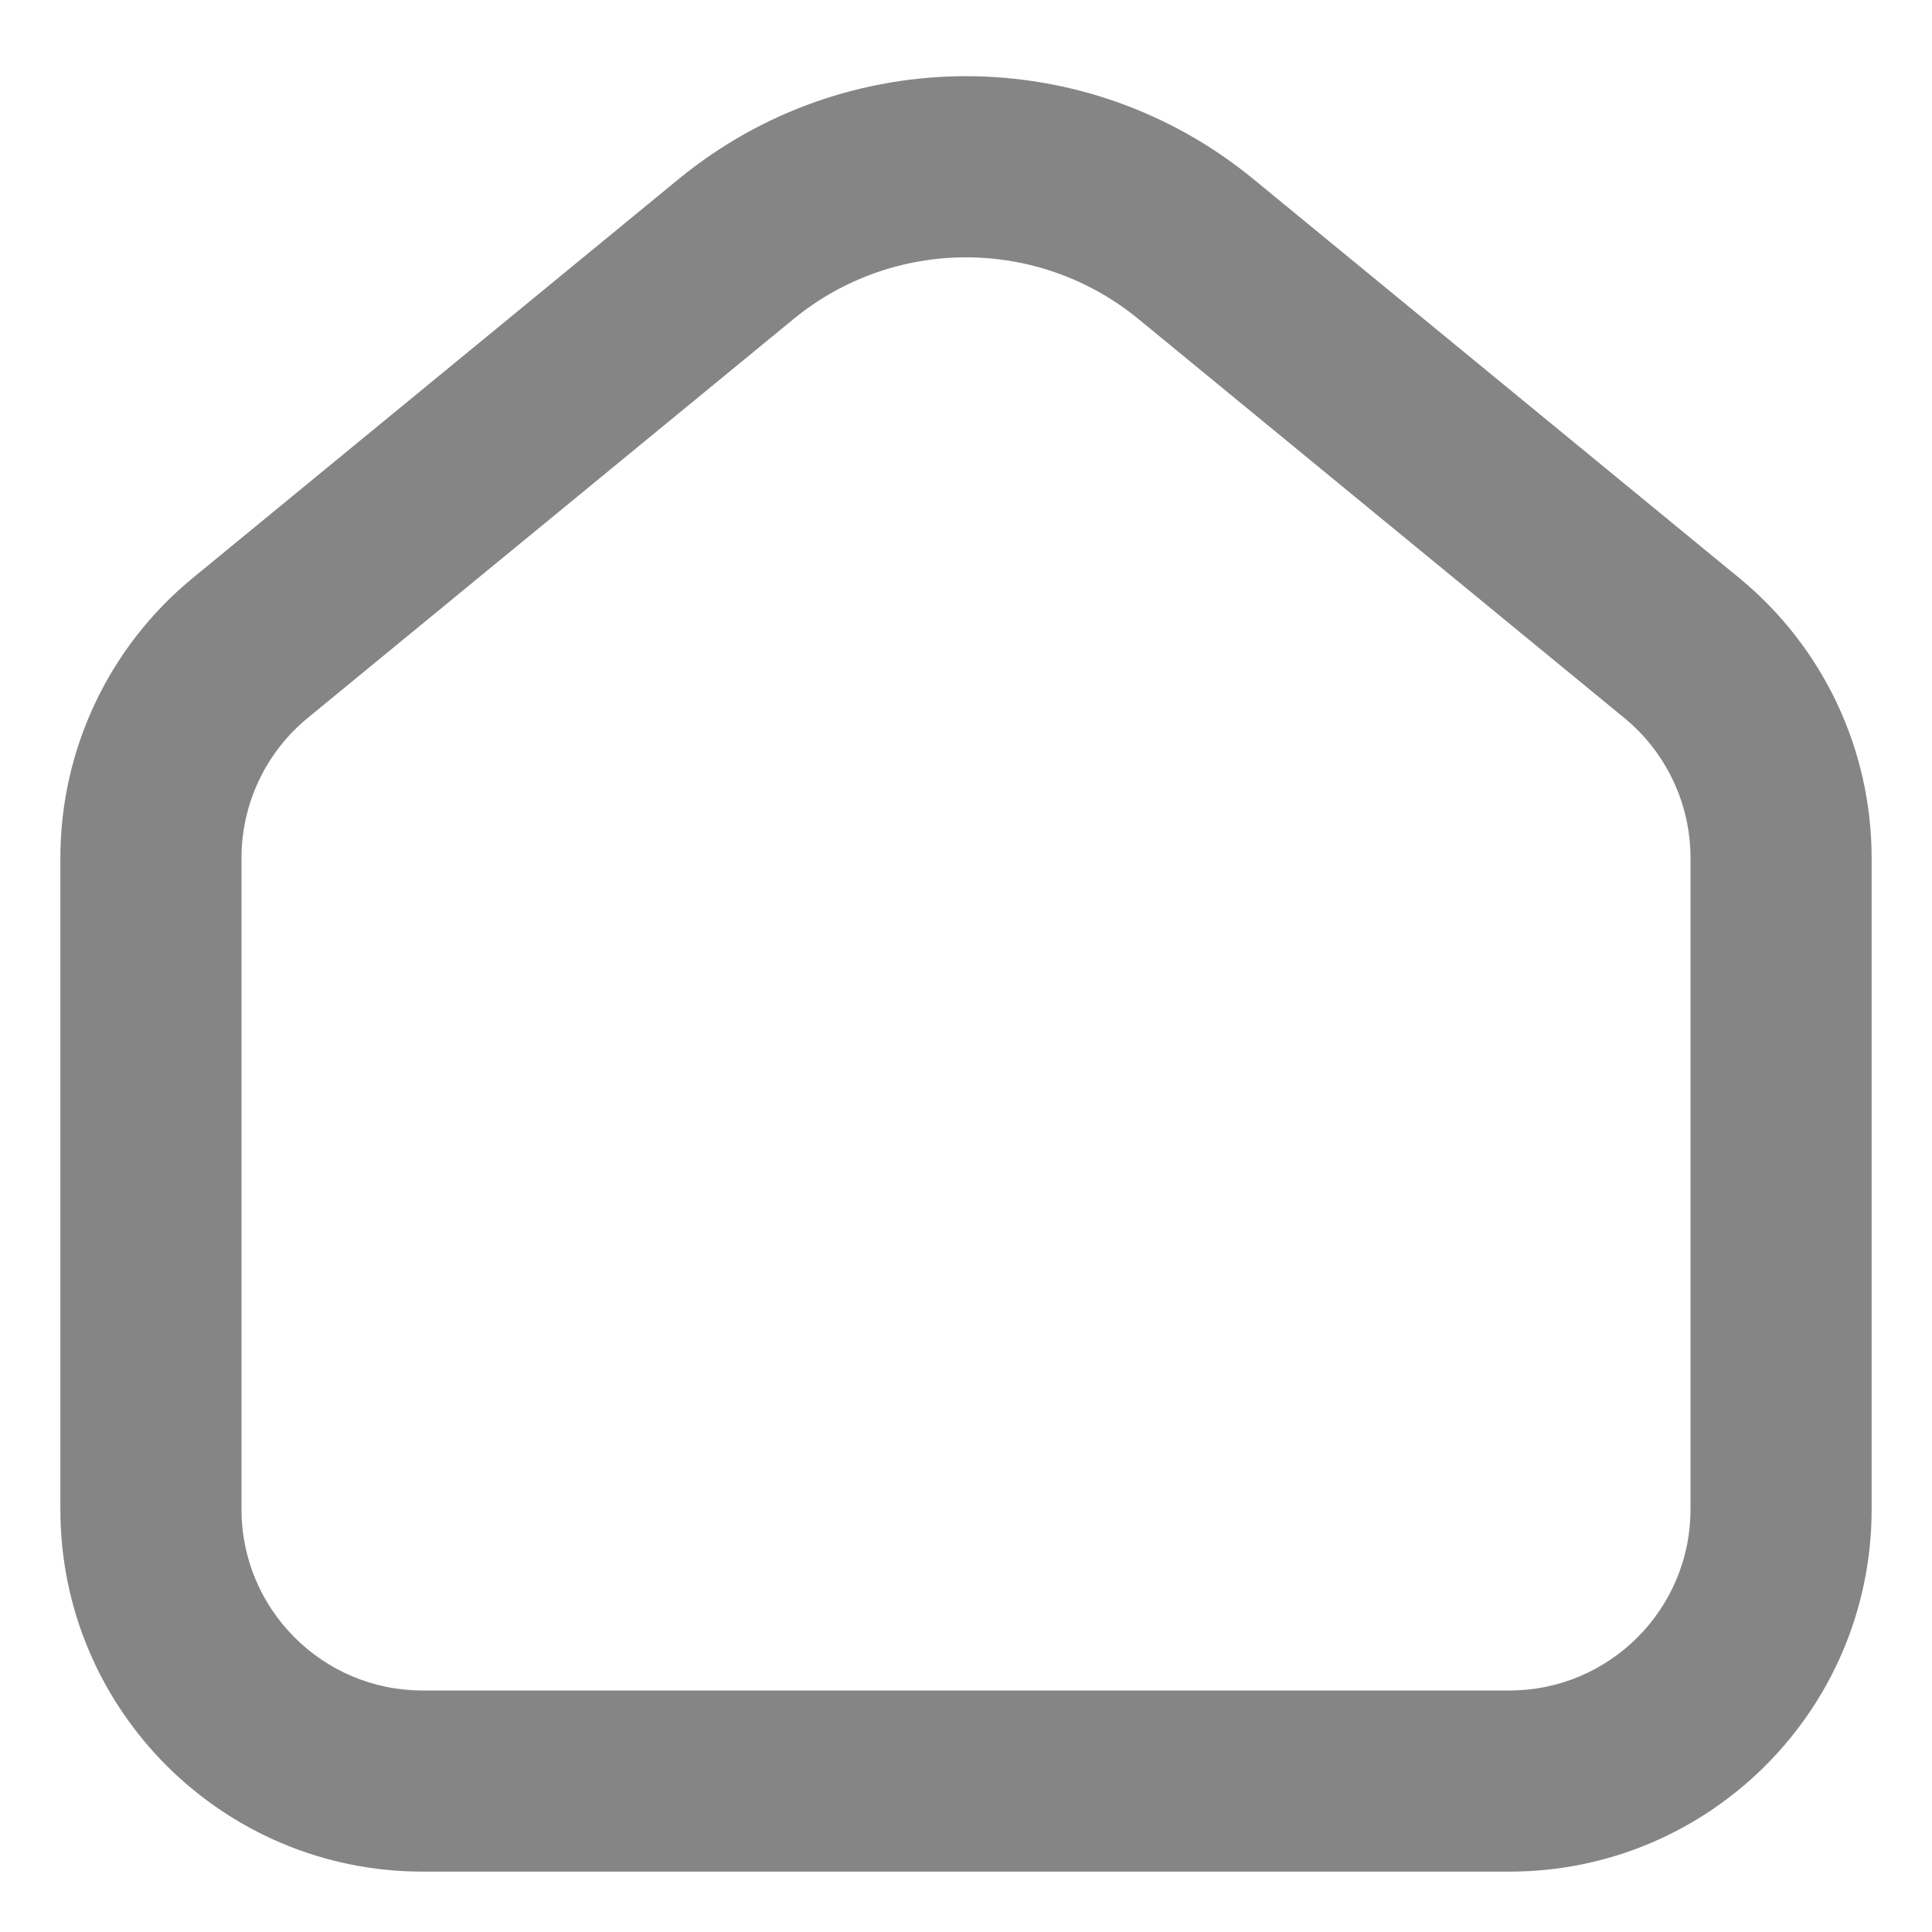 <svg width="16" height="16" viewBox="0 0 16 16" fill="none" xmlns="http://www.w3.org/2000/svg">
<path fill-rule="evenodd" clip-rule="evenodd" d="M9.428 2.642C8.598 1.961 7.402 1.961 6.572 2.642L2.548 5.946C2.201 6.231 2 6.656 2 7.105V12.5C2 13.328 2.672 14 3.5 14H12.5C13.328 14 14 13.328 14 12.5V7.105C14 6.656 13.799 6.231 13.452 5.946L9.428 2.642ZM5.62 1.483C7.004 0.347 8.996 0.347 10.38 1.483L14.404 4.787C15.098 5.357 15.5 6.207 15.5 7.105V12.5C15.5 14.157 14.157 15.5 12.5 15.5H3.5C1.843 15.5 0.5 14.157 0.5 12.5V7.105C0.5 6.207 0.902 5.357 1.596 4.787L5.62 1.483Z" fill="#858585"/>
</svg>
